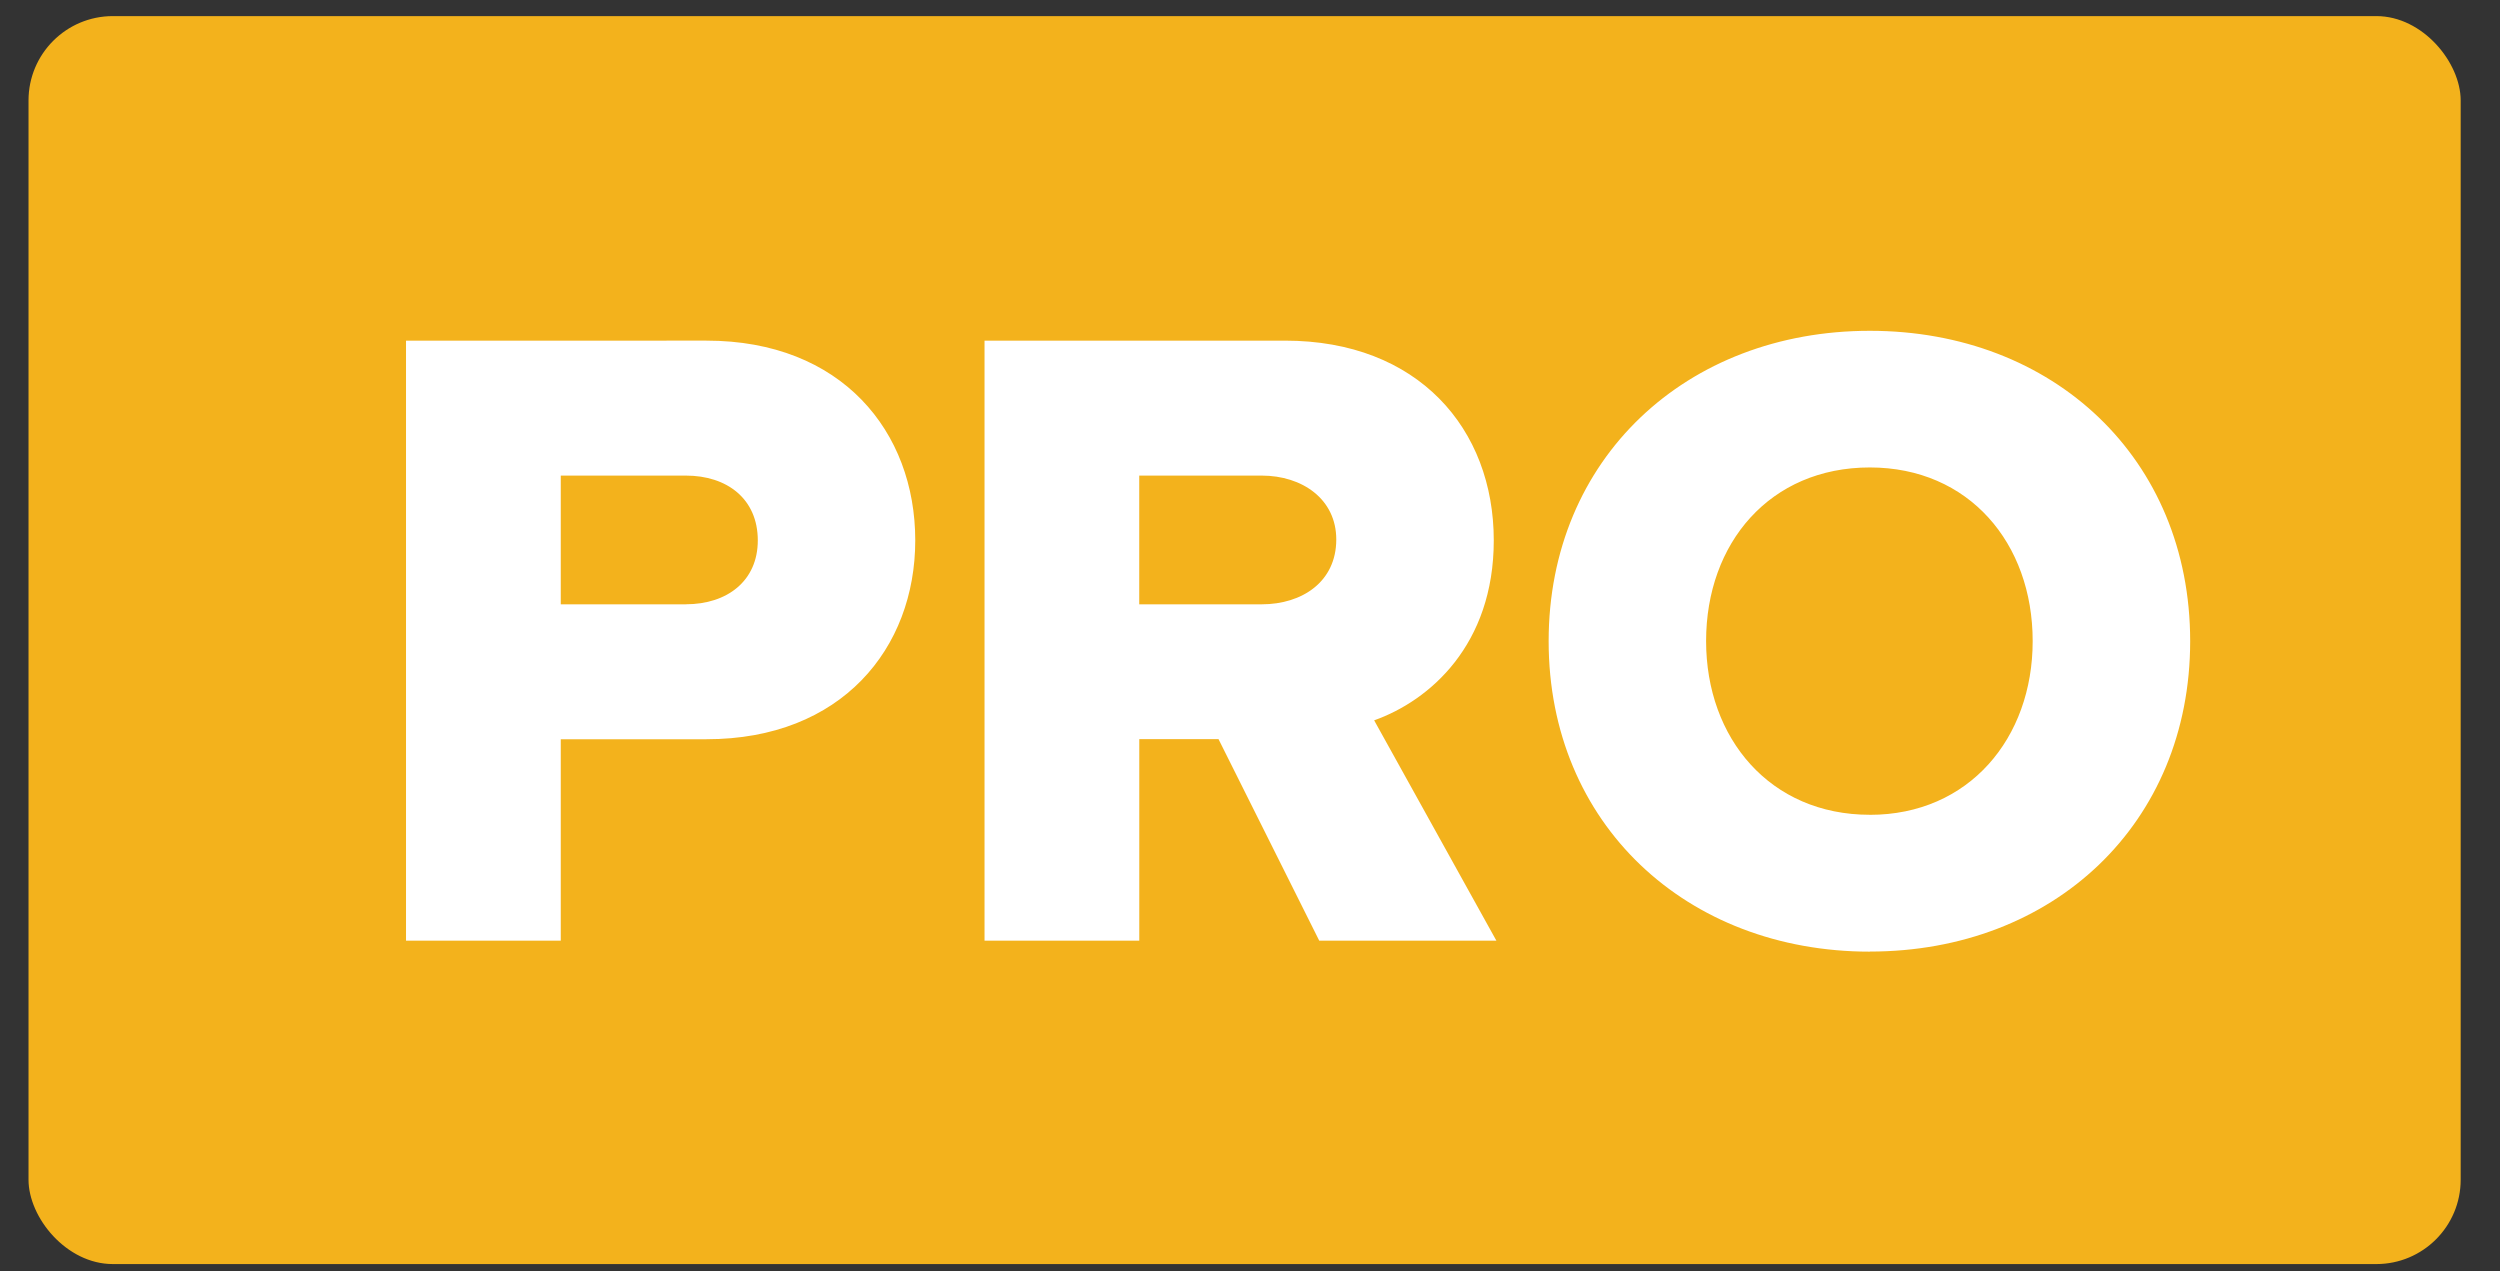 <svg xmlns="http://www.w3.org/2000/svg" xmlns:xlink="http://www.w3.org/1999/xlink" width="59" height="30" viewBox="0 0 59 30"><rect x="0" y="0" width="59" height="30" fill="#333333" stroke="none"/><defs><rect id="a" width="57.399" height="29.452" rx="1.991"/><filter x="-50%" y="-50%" width="200%" height="200%" filterUnits="objectBoundingBox" id="b"><feOffset dy="2" in="SourceAlpha" result="shadowOffsetInner1"/><feComposite in="shadowOffsetInner1" in2="SourceAlpha" operator="arithmetic" k2="-1" k3="1" result="shadowInnerInner1"/><feColorMatrix values="0 0 0 0 1 0 0 0 0 0.916 0 0 0 0 0.723 0 0 0 1 0" in="shadowInnerInner1"/></filter></defs><g fill="none" fill-rule="evenodd"><use fill="#F3B21C" xlink:href="#a" transform="translate(.673 .38)"/><path d="M12.234 22.202v-4.756h3.44c3.185 0 4.926-2.145 4.926-4.693 0-2.57-1.74-4.714-4.926-4.714H8.582V22.2h3.652zm2.952-7.94h-2.952v-3.038h2.952c.976 0 1.698.552 1.698 1.53 0 .955-.722 1.507-1.698 1.507zm19.13 7.94L31.43 17c1.315-.467 2.823-1.784 2.823-4.247 0-2.633-1.784-4.714-4.926-4.714h-7.092V22.2h3.652v-4.756h1.87l2.377 4.756h4.182zm-5.54-7.94h-2.89v-3.038h2.89c.954 0 1.76.552 1.76 1.508 0 .998-.806 1.53-1.76 1.53zm14.352 8.195c4.332 0 7.56-3.016 7.56-7.326s-3.228-7.324-7.56-7.324c-4.33 0-7.58 3.015-7.58 7.325 0 4.31 3.25 7.327 7.58 7.327zm0-3.228c-2.357 0-3.864-1.806-3.864-4.1 0-2.313 1.507-4.097 3.864-4.097 2.336 0 3.843 1.784 3.843 4.098 0 2.294-1.506 4.1-3.842 4.1z" fill="#FFF" style="transform:translate(1,0)"/></g></svg>